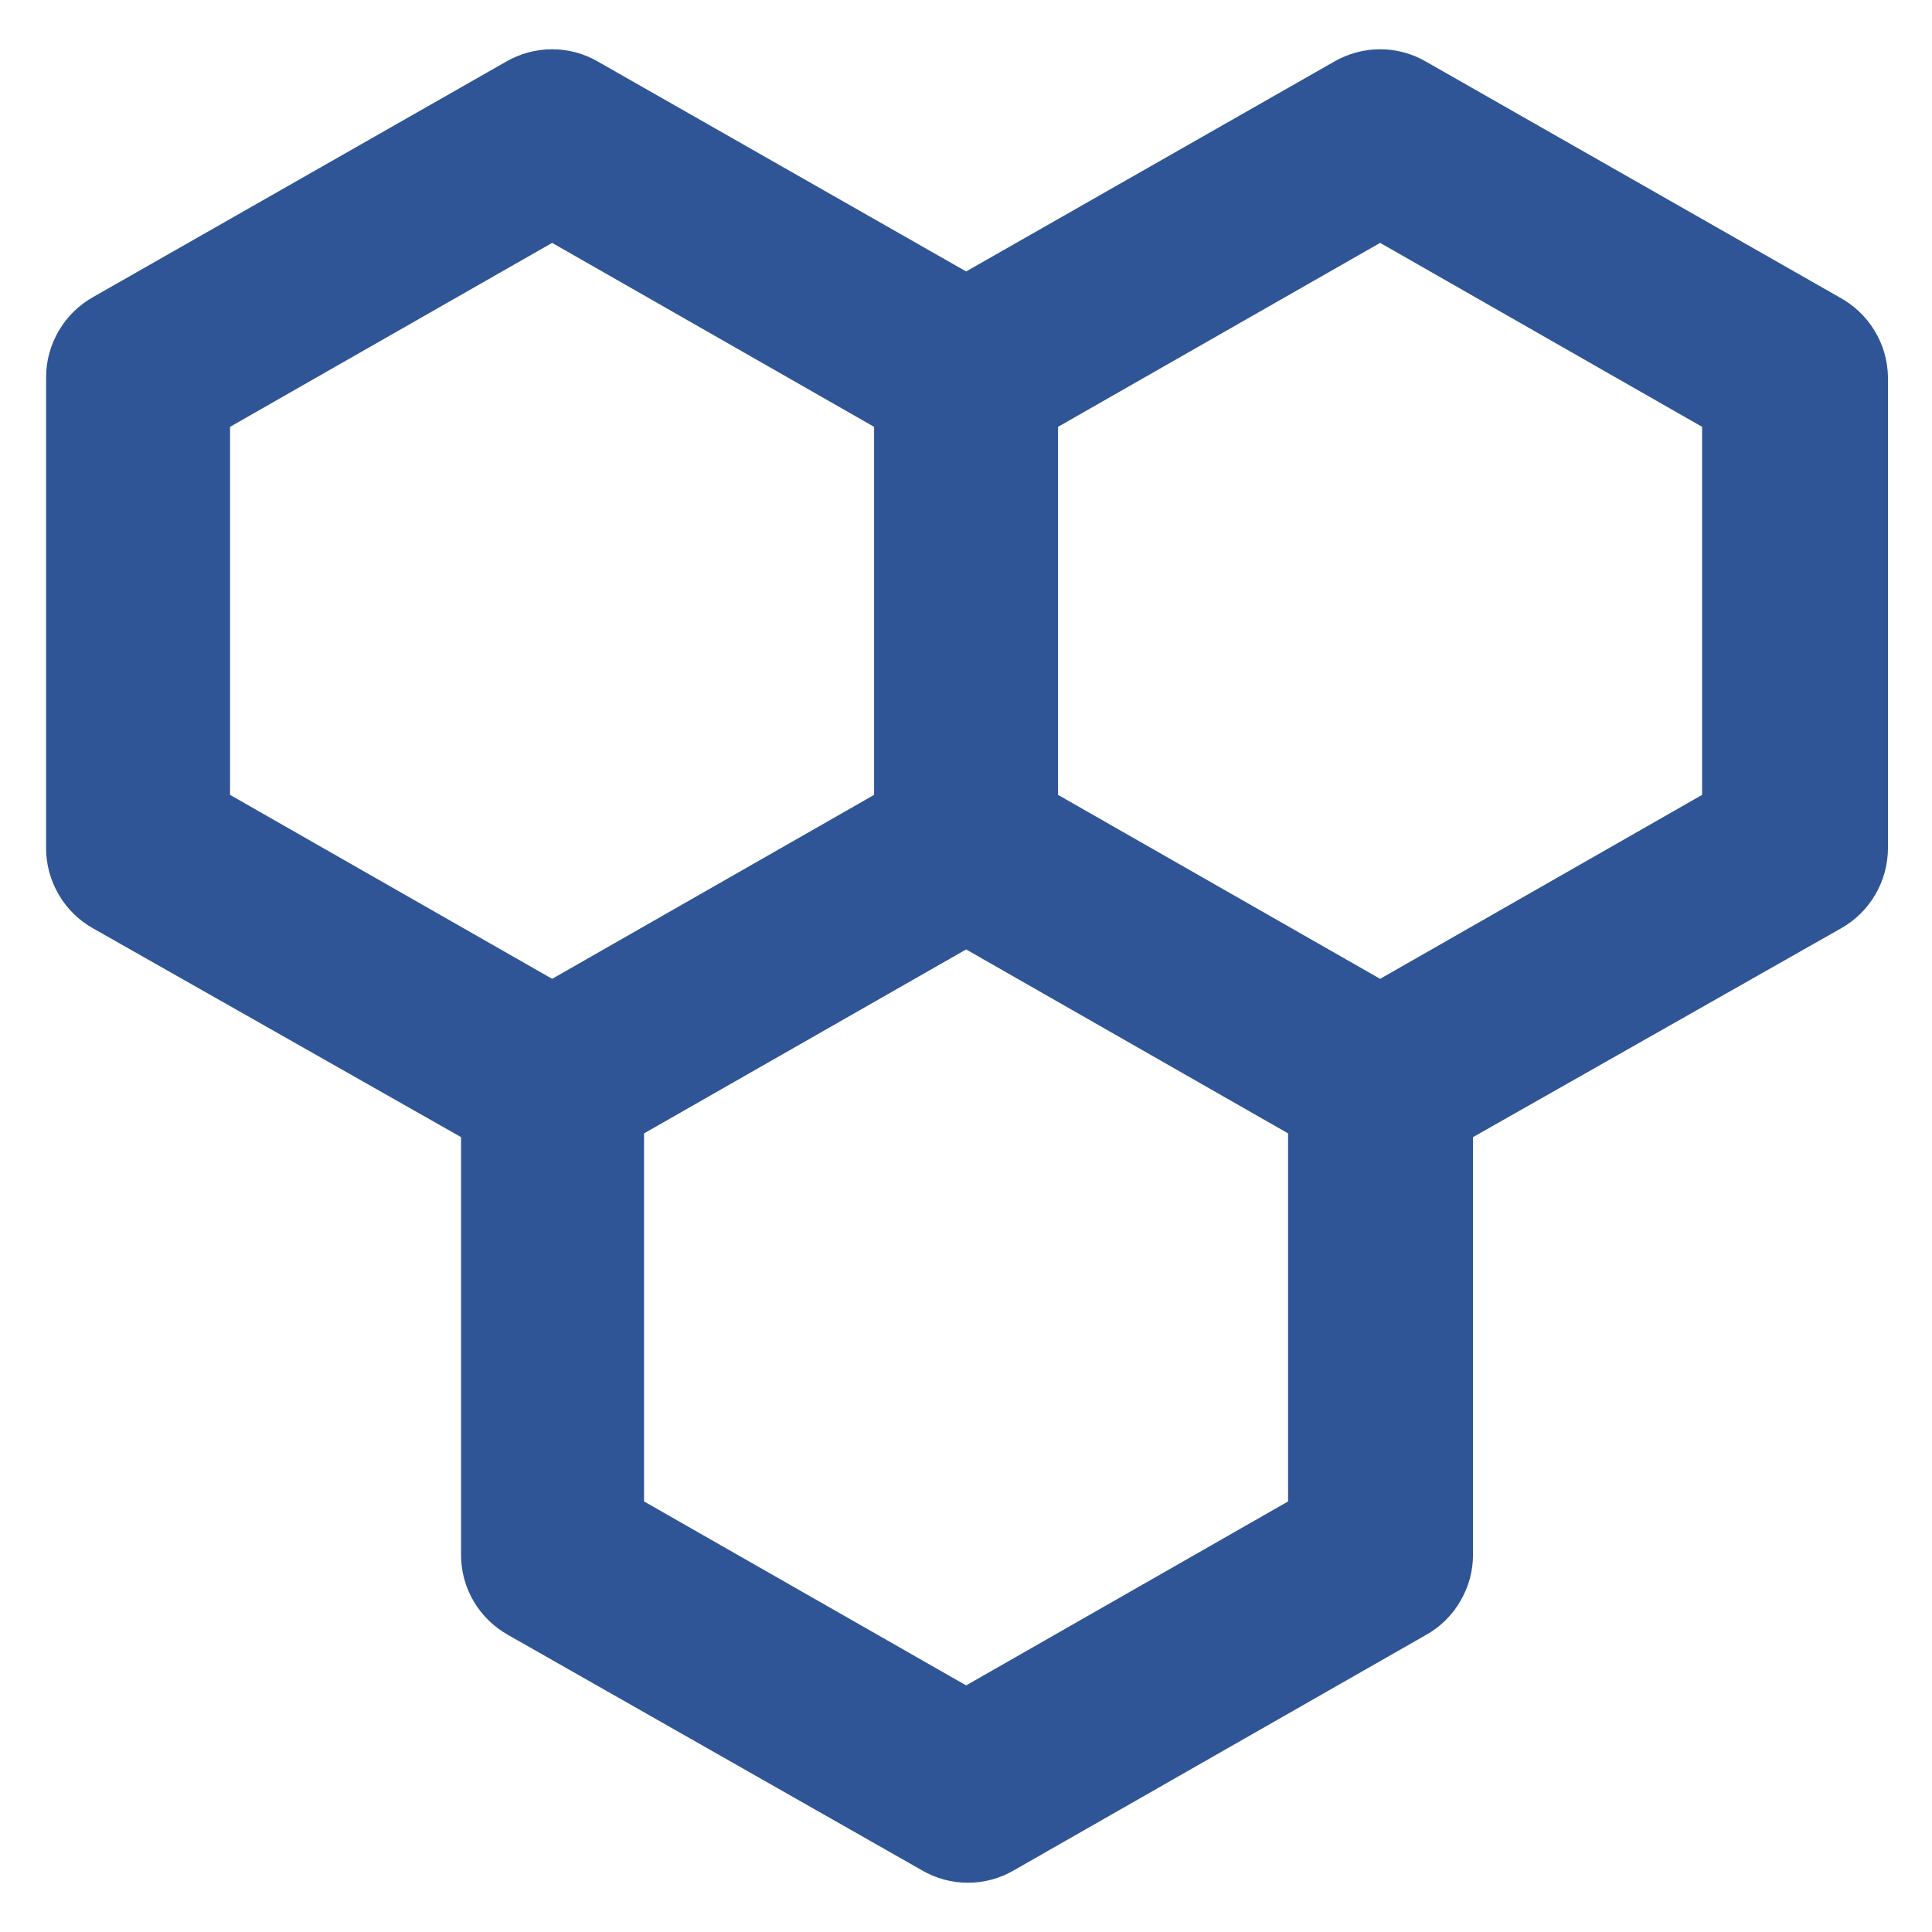<svg width="14" height="14" viewBox="0 0 14 14" fill="none" xmlns="http://www.w3.org/2000/svg">
<path d="M13.327 2.153L10.334 0.447C10.233 0.388 10.118 0.357 10.001 0.357C9.884 0.357 9.769 0.388 9.667 0.447L7.001 1.967L4.334 0.447C4.233 0.388 4.118 0.357 4.001 0.357C3.884 0.357 3.769 0.388 3.667 0.447L0.674 2.153C0.571 2.211 0.485 2.296 0.426 2.397C0.366 2.499 0.334 2.615 0.334 2.733V6.147C0.334 6.265 0.366 6.381 0.426 6.483C0.485 6.585 0.571 6.669 0.674 6.727L3.341 8.24V11.267C3.341 11.385 3.372 11.501 3.432 11.603C3.492 11.705 3.578 11.789 3.681 11.847L6.681 13.553C6.782 13.612 6.897 13.643 7.014 13.643C7.131 13.643 7.246 13.612 7.347 13.553L10.334 11.847C10.437 11.789 10.523 11.705 10.582 11.603C10.642 11.501 10.674 11.385 10.674 11.267V8.24L13.341 6.727C13.444 6.669 13.529 6.585 13.589 6.483C13.649 6.381 13.68 6.265 13.681 6.147V2.733C13.679 2.614 13.646 2.497 13.583 2.395C13.521 2.293 13.433 2.21 13.327 2.153ZM1.667 5.76V3.093L4.001 1.76L6.334 3.093V5.76L4.001 7.093L1.667 5.76ZM9.334 10.88L7.001 12.213L4.667 10.88V8.213L7.001 6.88L9.334 8.213V10.88ZM12.334 5.76L10.001 7.093L7.667 5.76V3.093L10.001 1.76L12.334 3.093V5.76Z" fill="#2F5597"/>
</svg>

